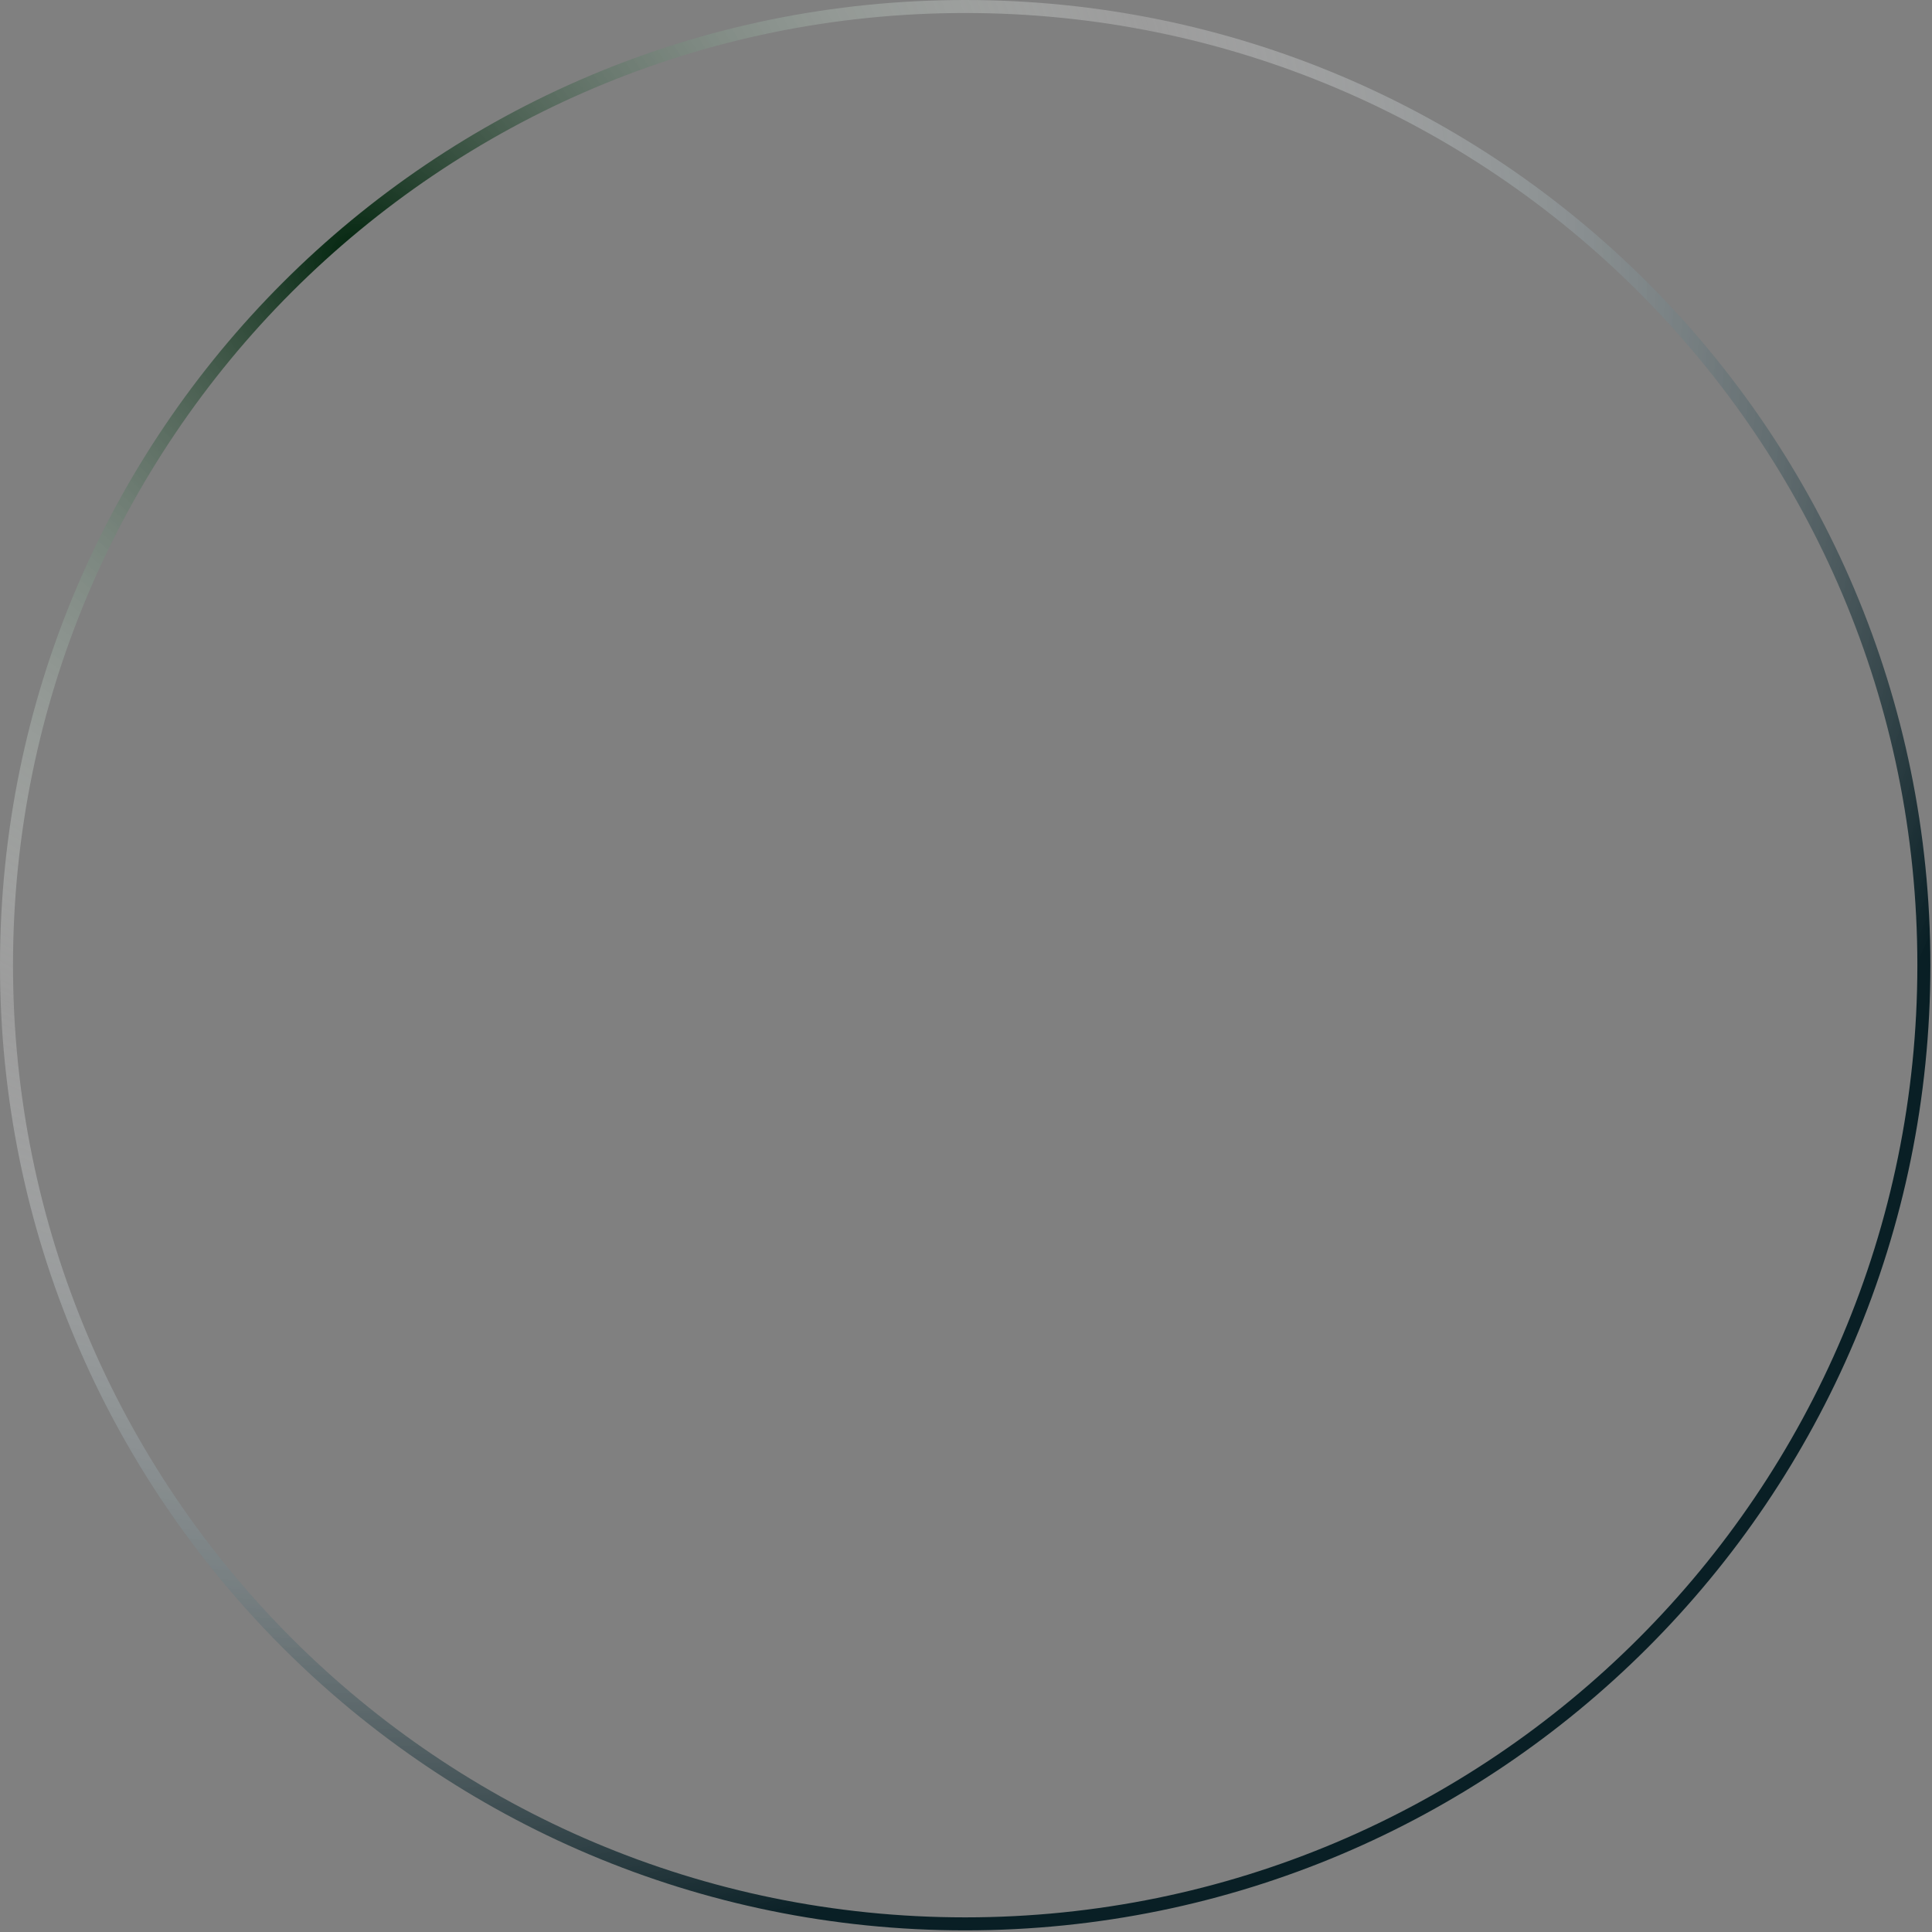 <svg xmlns="http://www.w3.org/2000/svg" width="594" height="594" viewBox="0 0 594 594" fill="none">
<rect x="0" y="0" width="594" height="594" fill="#808080" stroke="none"/>
<g clip-path="url(#clip0_3947_23225)">
<path d="M296.75 591.5C459.536 591.5 591.5 459.536 591.5 296.75C591.5 133.964 459.536 2 296.75 2C133.964 2 2 133.964 2 296.75C2 459.536 133.964 591.5 296.75 591.5Z" stroke="url(#paint0_radial_3947_23225)" stroke-width="4" stroke-miterlimit="10"/>
</g>
<defs>
<radialGradient id="paint0_radial_3947_23225" cx="0" cy="0" r="1" gradientUnits="userSpaceOnUse" gradientTransform="translate(110.5 76) rotate(24.562) scale(531.055)">
<stop stop-color="#00230C"/>
<stop offset="0.48" stop-color="white" stop-opacity="0.22"/>
<stop offset="1" stop-color="#091F25"/>
</radialGradient>
<clipPath id="clip0_3947_23225">
<rect width="593.5" height="593.5" fill="white"/>
</clipPath>
</defs>
</svg>